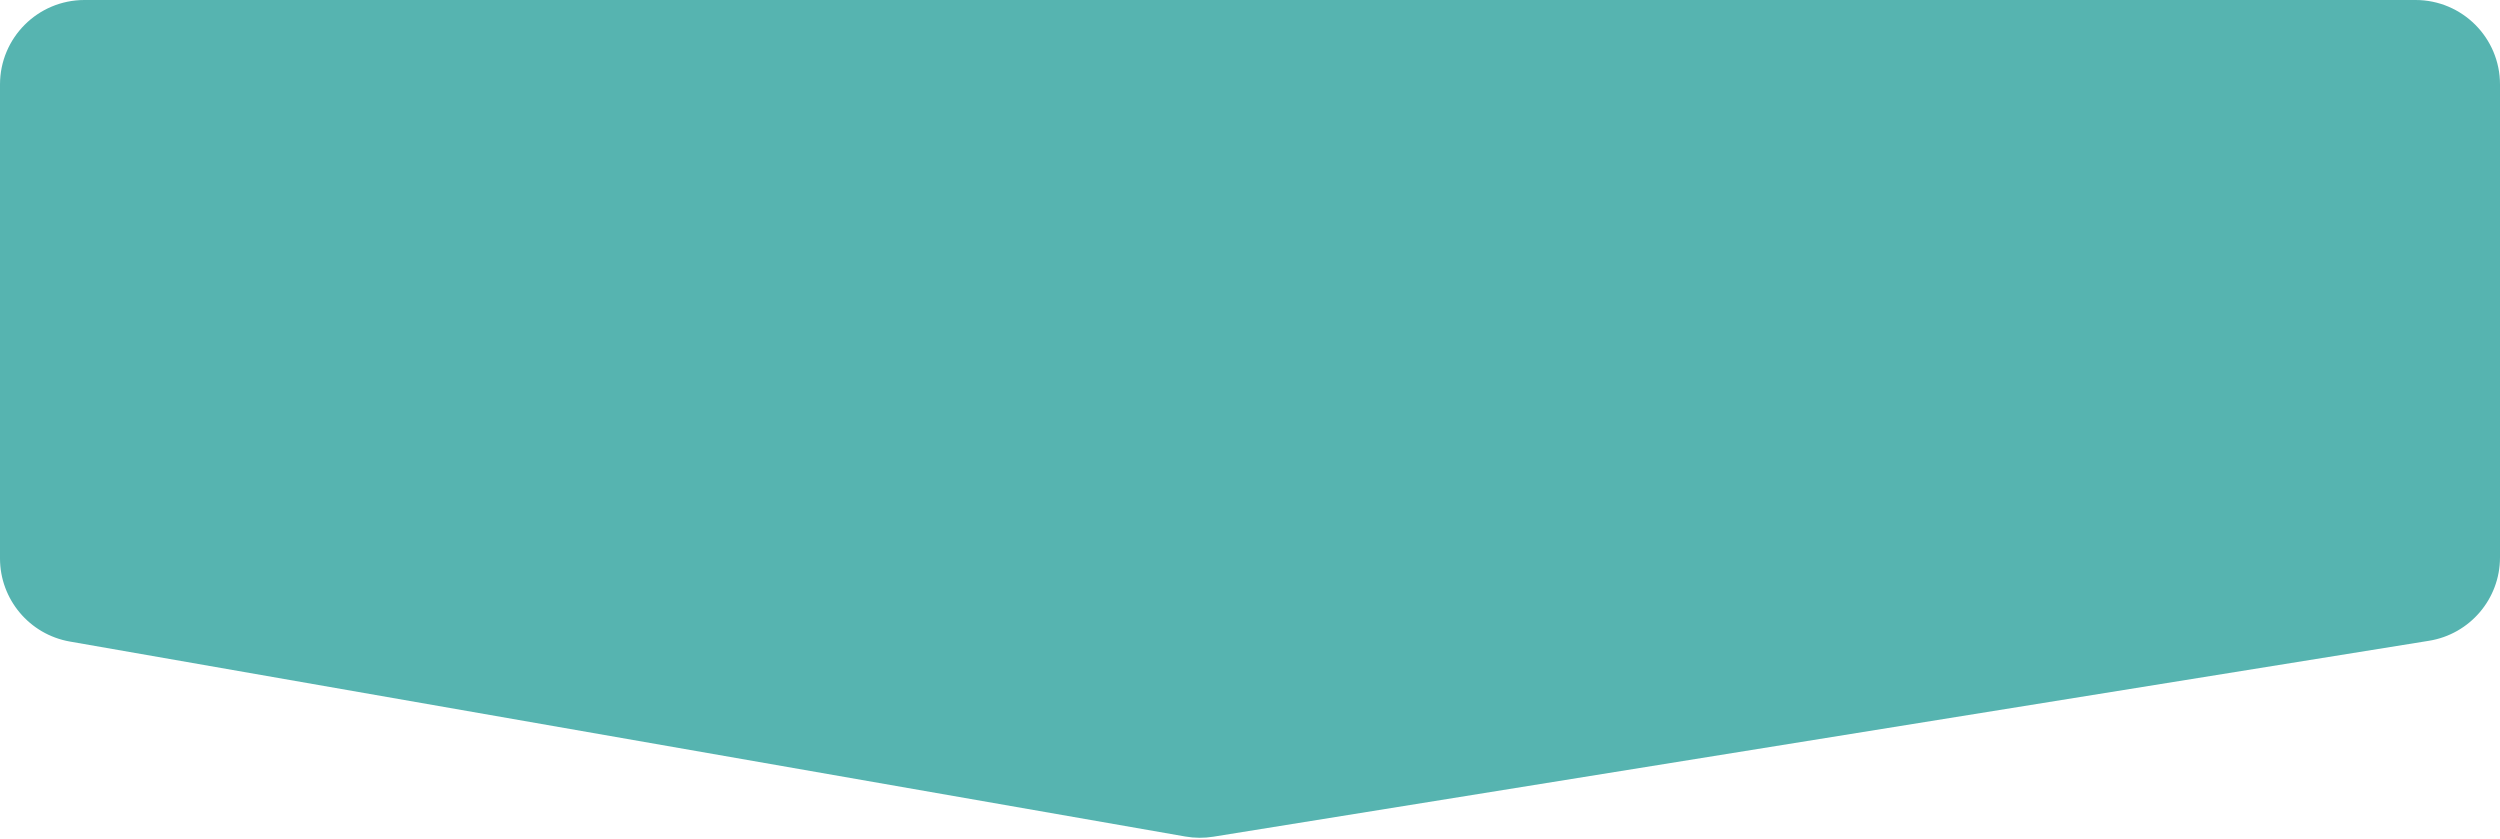 <svg width="444" height="149" viewBox="0 0 444 149" fill="none" xmlns="http://www.w3.org/2000/svg">
<path d="M0 15C0 6.716 6.716 0 15 0H429C437.284 0 444 6.716 444 15V98.994C444 106.357 438.656 112.631 431.387 113.803L215.487 148.599C213.841 148.865 212.161 148.853 210.518 148.566L12.417 113.941C5.238 112.686 0 106.452 0 99.165V15Z" fill="#56B4B0"/>
</svg>
